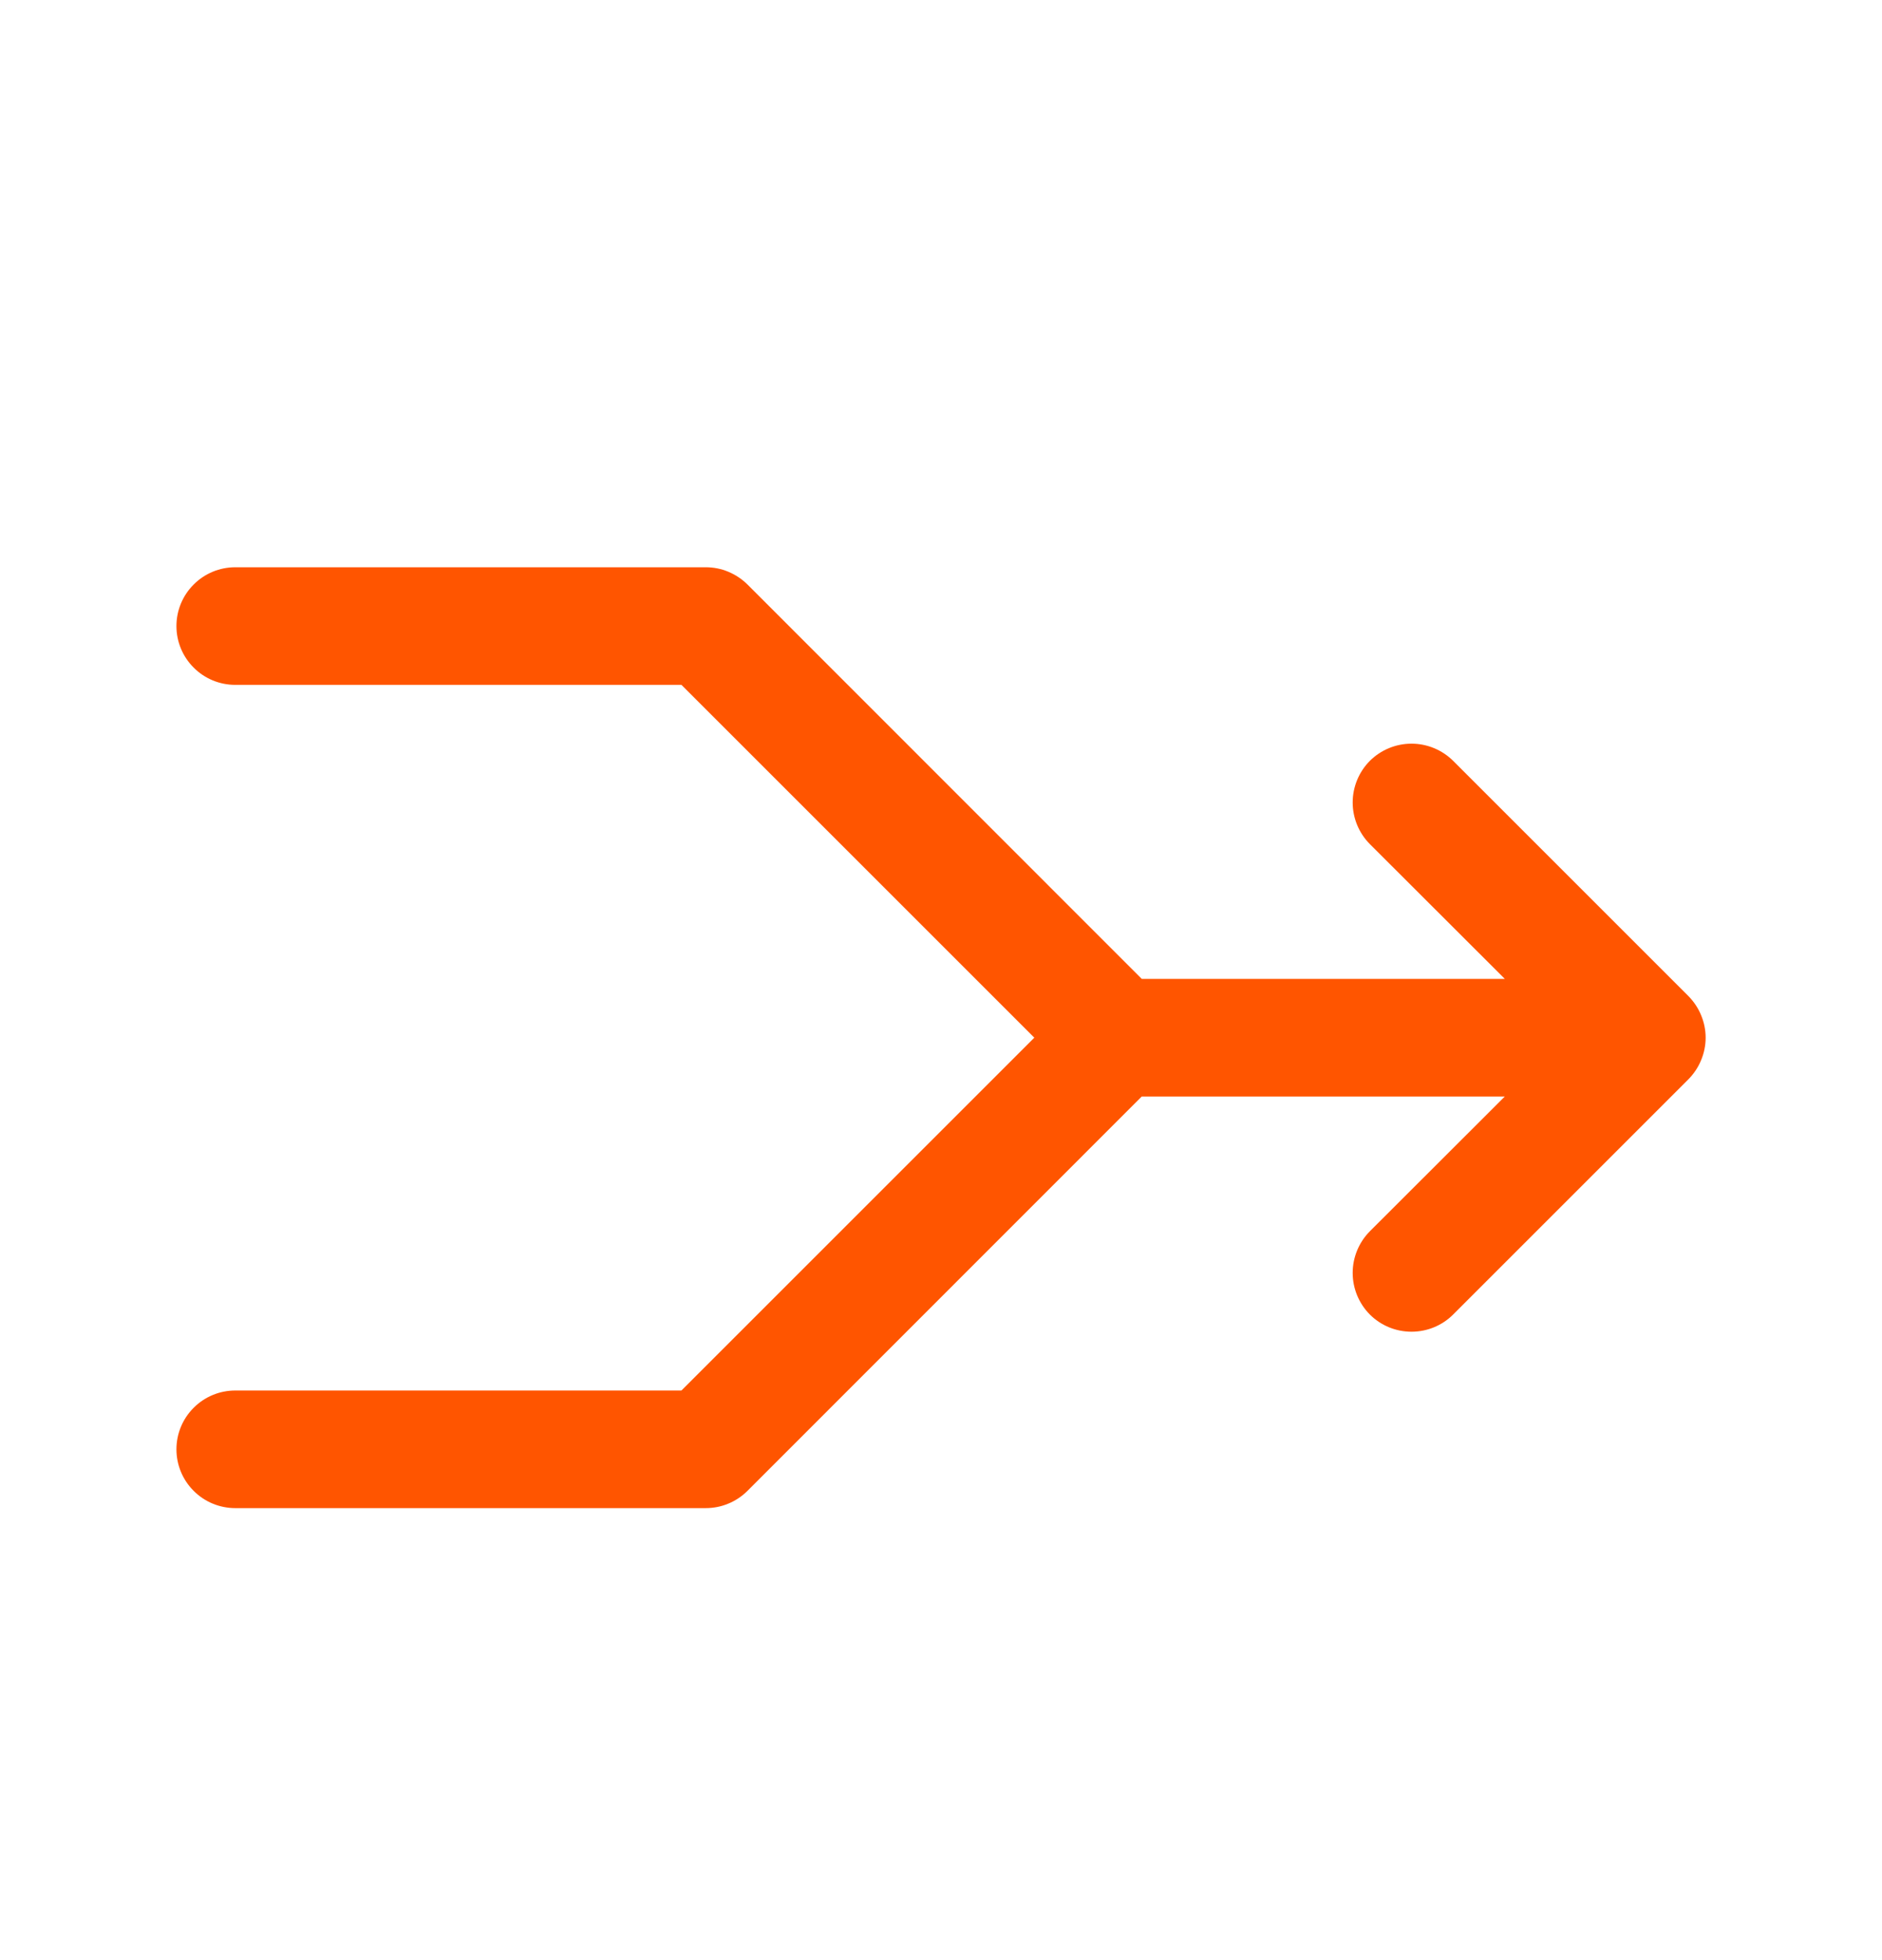 <svg width="24" height="25" viewBox="0 0 24 25" fill="none" xmlns="http://www.w3.org/2000/svg">
<path d="M3 7.235L9 7.235C9.099 7.235 9.196 7.254 9.287 7.292C9.378 7.33 9.461 7.385 9.531 7.454L14.56 12.485L19.19 12.485L17.469 10.766C17.329 10.625 17.25 10.434 17.25 10.235C17.25 10.036 17.329 9.845 17.469 9.704C17.61 9.564 17.801 9.485 18 9.485C18.199 9.485 18.39 9.564 18.531 9.704L21.531 12.704C21.6 12.774 21.656 12.857 21.693 12.948C21.731 13.039 21.751 13.136 21.751 13.235C21.751 13.334 21.731 13.431 21.693 13.522C21.656 13.613 21.6 13.696 21.531 13.766L18.531 16.766C18.39 16.907 18.199 16.985 18 16.985C17.801 16.985 17.61 16.907 17.469 16.766C17.329 16.625 17.25 16.434 17.25 16.235C17.25 16.036 17.329 15.845 17.469 15.704L19.19 13.985L14.56 13.985L9.531 19.016C9.461 19.085 9.378 19.141 9.287 19.178C9.196 19.216 9.099 19.235 9 19.235L3 19.235C2.801 19.235 2.61 19.156 2.47 19.015C2.329 18.875 2.25 18.684 2.25 18.485C2.25 18.286 2.329 18.095 2.47 17.955C2.61 17.814 2.801 17.735 3 17.735L8.69 17.735L13.19 13.235L8.69 8.735L3 8.735C2.801 8.735 2.61 8.656 2.47 8.515C2.329 8.375 2.25 8.184 2.25 7.985C2.25 7.786 2.329 7.595 2.47 7.455C2.61 7.314 2.801 7.235 3 7.235Z" fill="#FF5500"/>
</svg>
